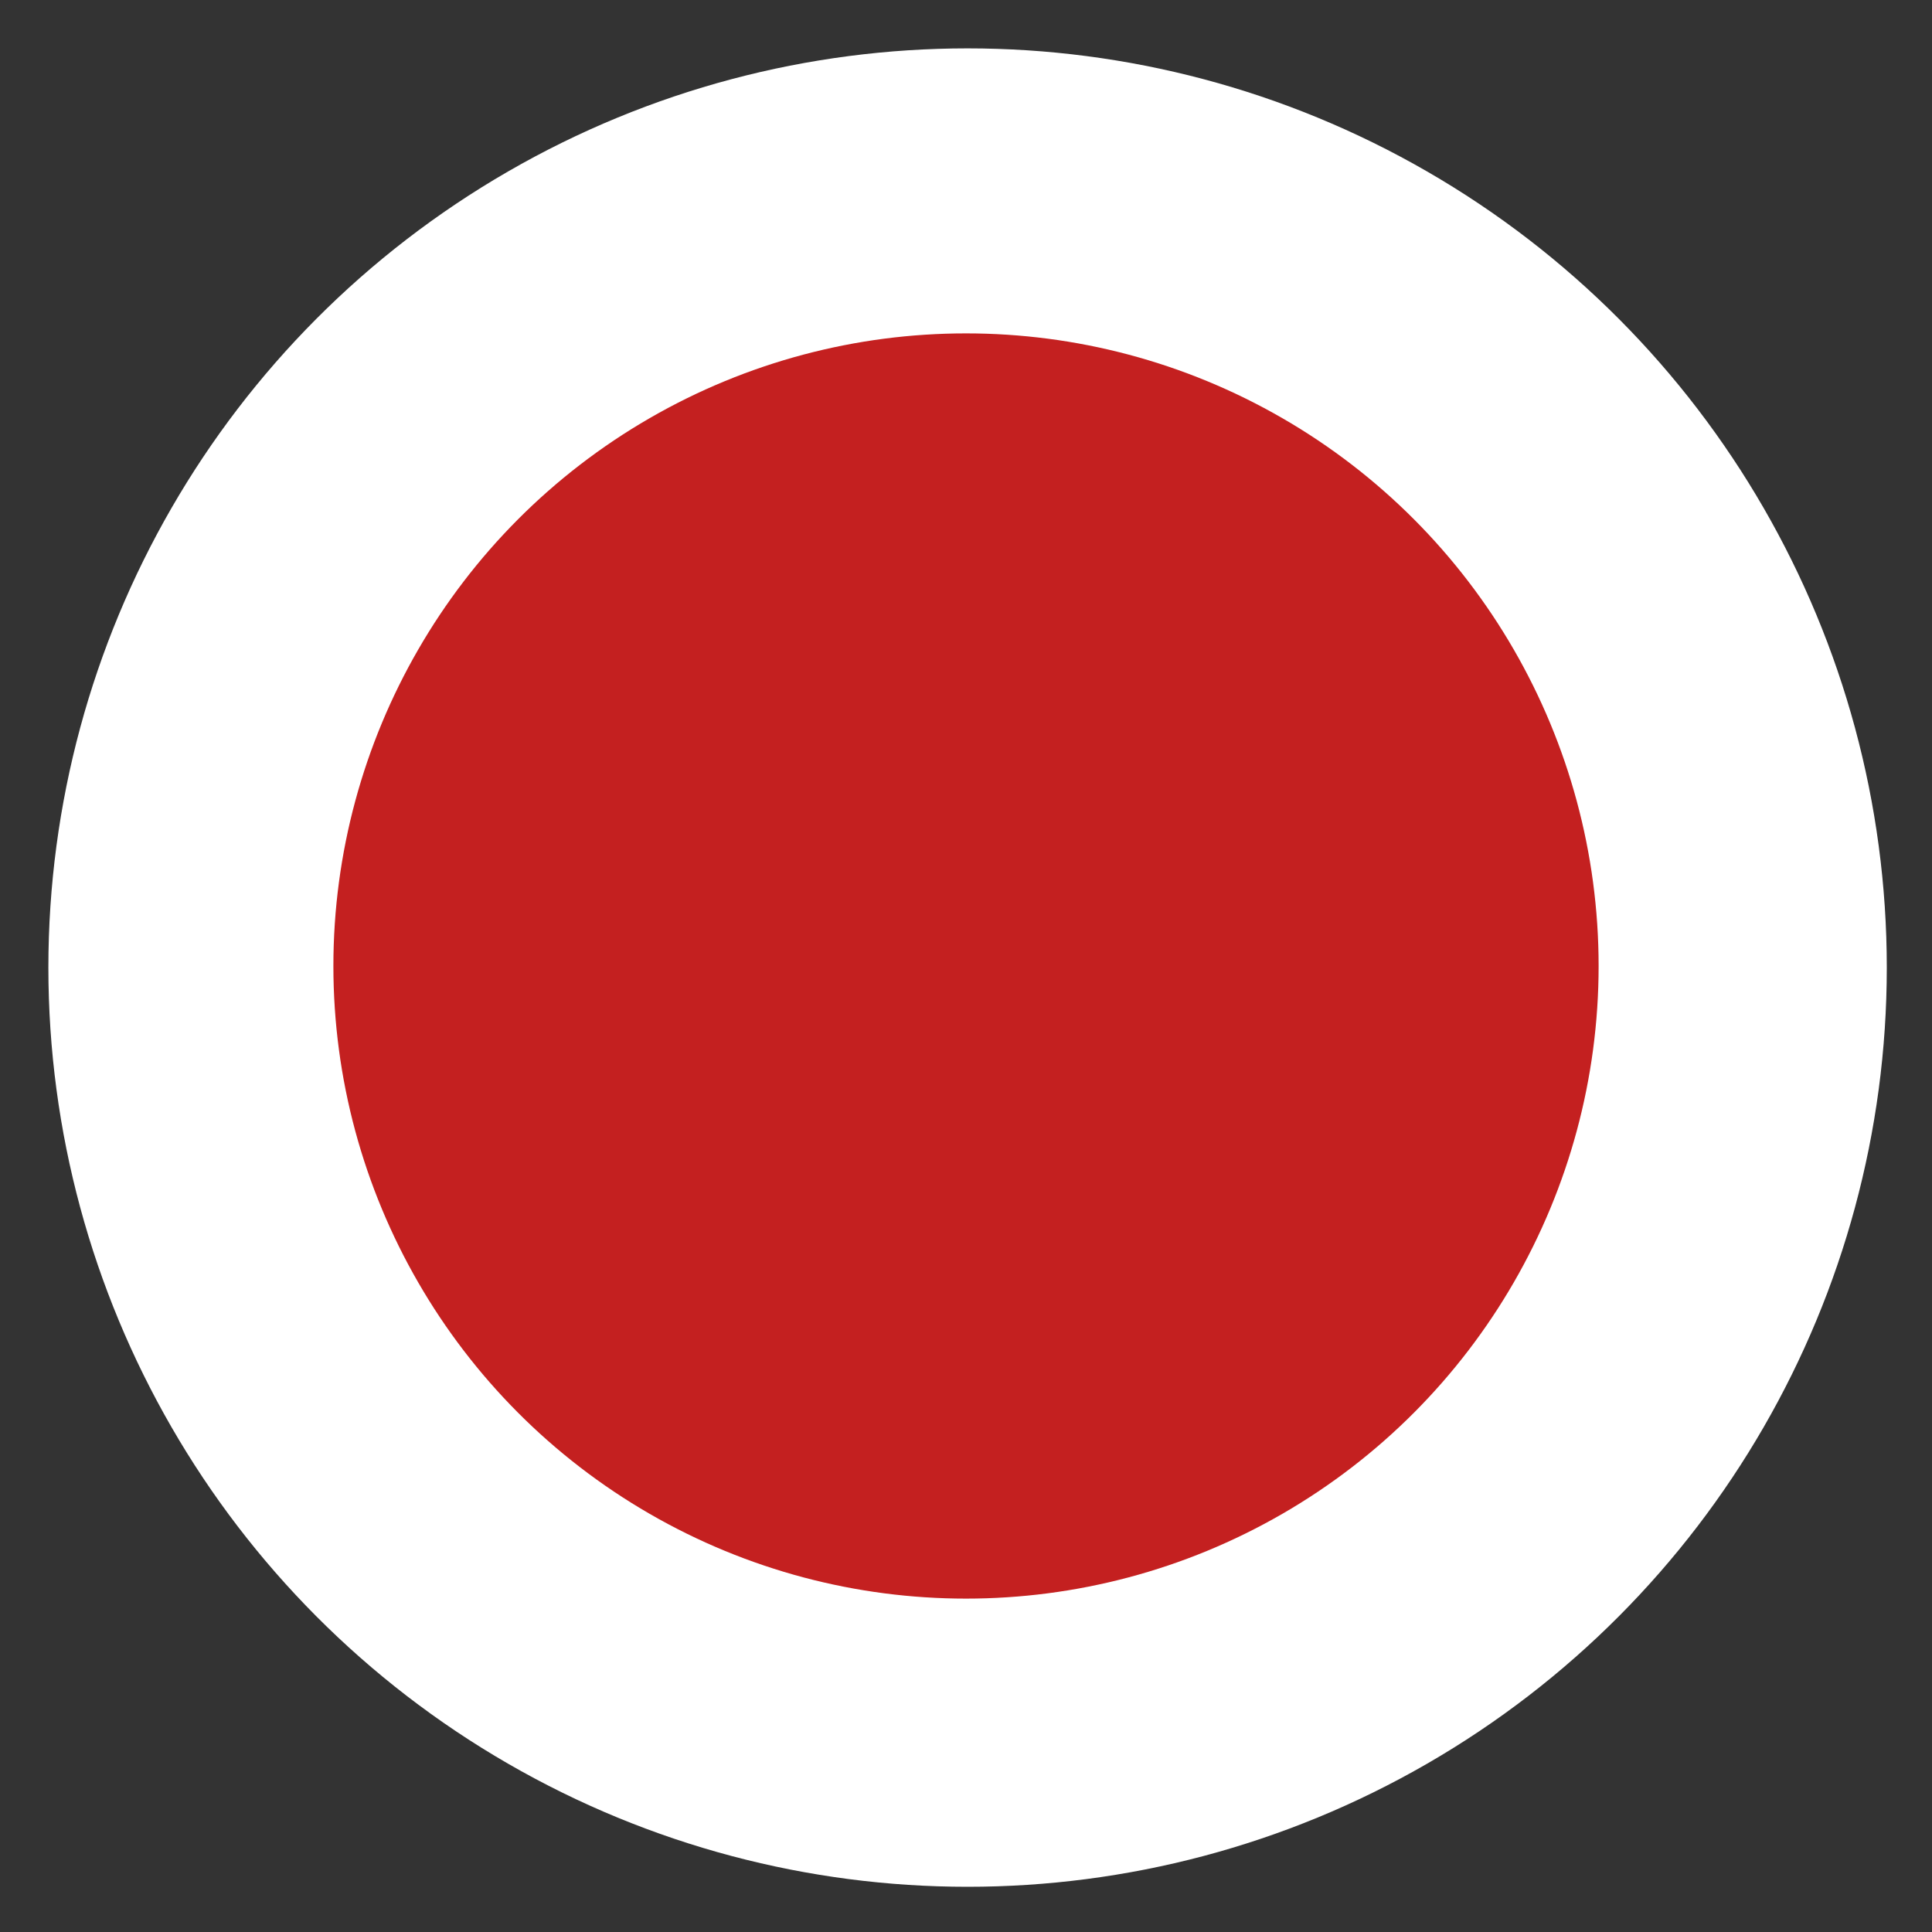 <svg xmlns="http://www.w3.org/2000/svg" viewBox="0 0 512 512" xml:space="preserve"><rect x="0" y="0" width="512" height="512" fill="#333333" stroke="none"/><rect width="100%" height="100%" fill="transparent"/><circle style="stroke:#000;stroke-width:0;stroke-dasharray:none;stroke-linecap:butt;stroke-dashoffset:0;stroke-linejoin:miter;stroke-miterlimit:4;fill:#fff;fill-rule:nonzero;opacity:1" vector-effect="non-scaling-stroke" r="35" transform="matrix(6.96 0 0 6.96 256.42 256.42)"/><circle style="stroke:#000;stroke-width:0;stroke-dasharray:none;stroke-linecap:butt;stroke-dashoffset:0;stroke-linejoin:miter;stroke-miterlimit:4;fill:#c42020;fill-rule:nonzero;opacity:1" vector-effect="non-scaling-stroke" r="35" transform="matrix(4.79 0 0 4.79 256 256)"/></svg>